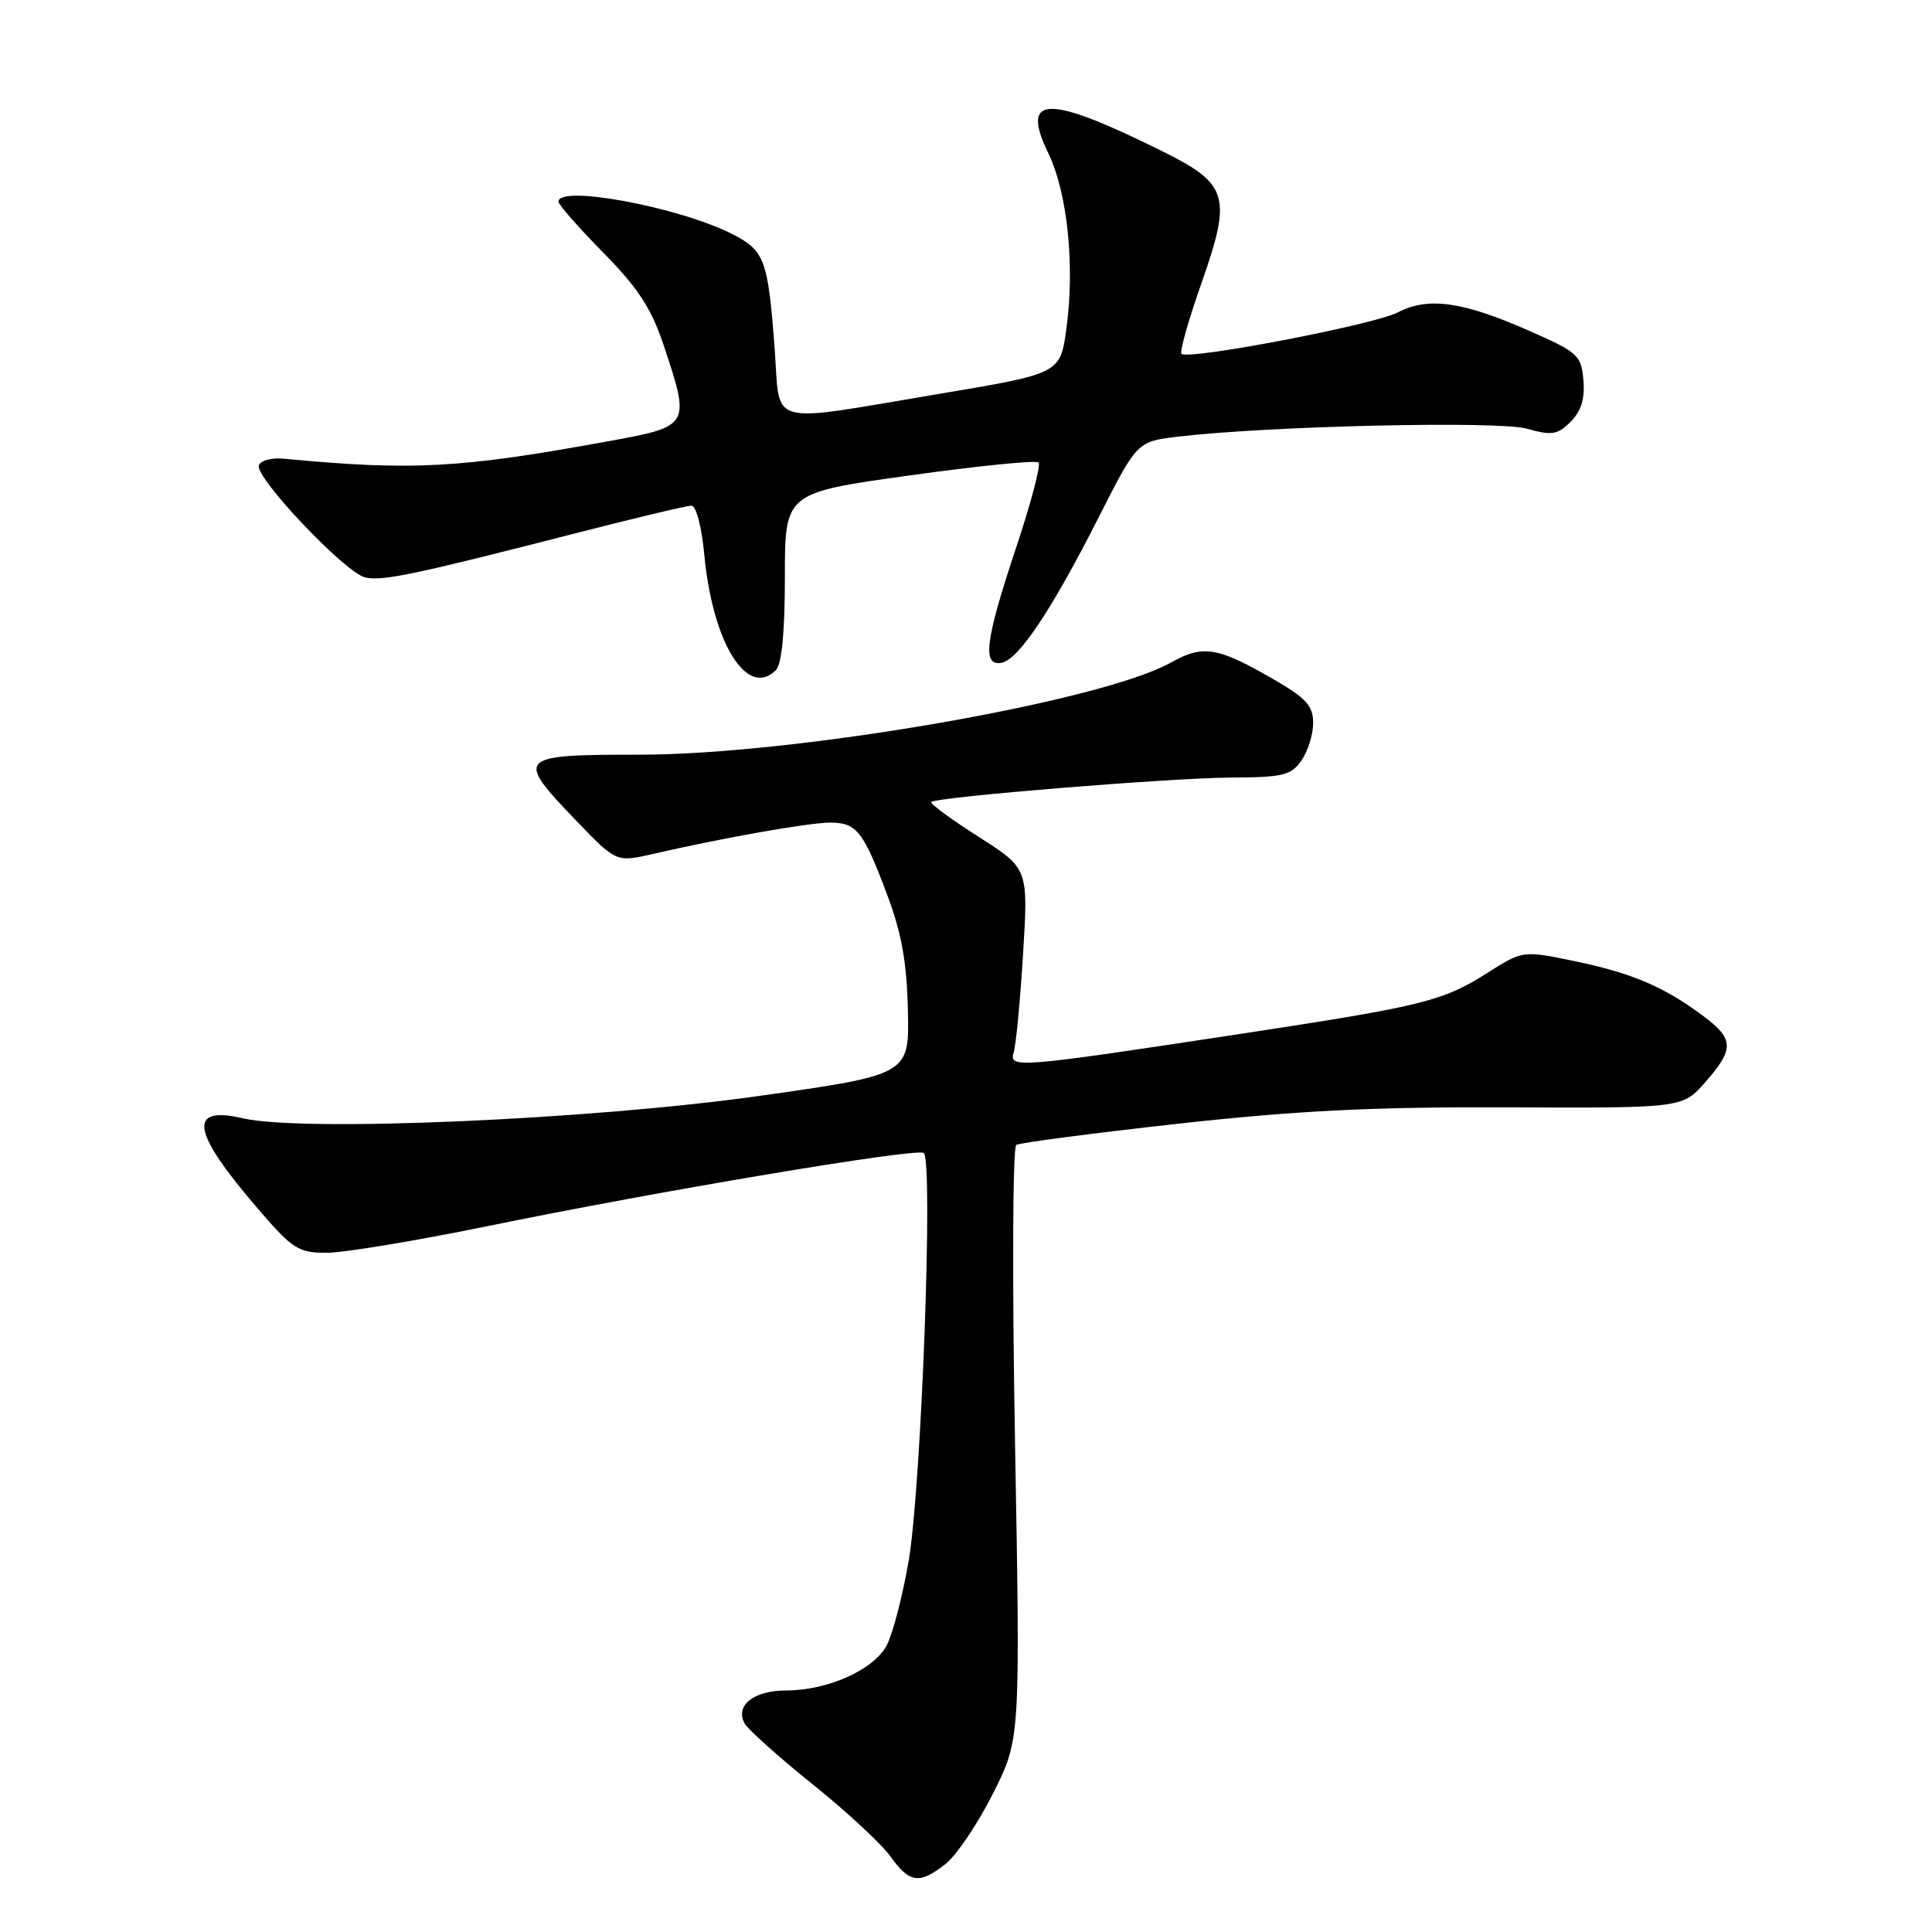<?xml version="1.0" encoding="UTF-8" standalone="no"?>
<!DOCTYPE svg PUBLIC "-//W3C//DTD SVG 1.1//EN" "http://www.w3.org/Graphics/SVG/1.1/DTD/svg11.dtd" >
<svg xmlns="http://www.w3.org/2000/svg" xmlns:xlink="http://www.w3.org/1999/xlink" version="1.1" viewBox="0 0 256 256">
 <g >
 <path fill="currentColor"
d=" M 125.31 246.97 C 126.73 245.85 129.54 241.69 131.54 237.72 C 135.20 230.50 135.20 230.50 134.50 191.37 C 134.11 169.72 134.18 152.01 134.66 151.71 C 135.13 151.42 144.74 150.16 156.01 148.91 C 171.84 147.16 181.78 146.66 199.72 146.73 C 222.95 146.83 222.95 146.83 225.97 143.38 C 229.81 139.01 229.77 137.68 225.75 134.67 C 220.56 130.78 216.30 128.96 208.80 127.39 C 201.79 125.93 201.79 125.93 197.14 128.88 C 191.21 132.65 188.60 133.30 165.00 136.90 C 134.40 141.55 133.68 141.61 134.33 139.38 C 134.64 138.35 135.19 132.46 135.57 126.29 C 136.25 115.08 136.25 115.08 129.64 110.86 C 126.00 108.54 123.19 106.48 123.40 106.27 C 124.07 105.60 155.25 103.06 163.19 103.03 C 169.99 103.00 171.07 102.74 172.44 100.78 C 173.30 99.56 174.00 97.31 174.00 95.80 C 174.00 93.52 173.08 92.51 168.75 90.01 C 161.31 85.71 159.42 85.40 155.16 87.79 C 145.89 92.98 105.40 100.00 84.70 100.00 C 68.47 100.00 68.21 100.27 76.33 108.72 C 81.66 114.27 81.66 114.27 86.58 113.14 C 95.73 111.03 107.20 109.00 109.98 109.00 C 113.50 109.00 114.38 110.10 117.53 118.50 C 119.46 123.60 120.16 127.49 120.30 133.87 C 120.50 142.40 120.50 142.40 100.50 145.23 C 78.19 148.37 40.10 150.02 32.18 148.18 C 24.78 146.47 25.37 149.95 34.25 160.25 C 38.77 165.51 39.55 166.00 43.29 166.00 C 45.54 166.00 55.13 164.41 64.60 162.47 C 87.21 157.83 121.26 152.11 122.39 152.77 C 123.69 153.53 122.09 197.04 120.40 206.84 C 119.61 211.43 118.31 216.43 117.52 217.97 C 115.82 221.25 109.70 224.00 104.10 224.00 C 99.86 224.00 97.35 226.02 98.67 228.37 C 99.13 229.19 103.18 232.81 107.68 236.43 C 112.18 240.04 116.83 244.35 118.00 246.00 C 120.52 249.53 121.83 249.71 125.31 246.97 Z  M 102.80 88.80 C 103.59 88.01 104.00 83.79 104.00 76.45 C 104.00 65.30 104.00 65.30 120.51 63.00 C 129.60 61.73 137.29 60.96 137.62 61.28 C 137.94 61.61 136.59 66.74 134.60 72.69 C 130.53 84.91 130.11 88.32 132.72 87.82 C 134.98 87.38 139.35 80.84 145.59 68.53 C 150.68 58.50 150.68 58.50 156.09 57.86 C 168.05 56.44 198.53 55.74 202.31 56.80 C 205.64 57.74 206.38 57.62 208.12 55.88 C 209.52 54.48 210.02 52.84 209.81 50.37 C 209.52 47.06 209.09 46.67 202.57 43.81 C 193.76 39.93 189.24 39.31 185.20 41.40 C 182.01 43.05 157.42 47.75 156.55 46.88 C 156.29 46.62 157.50 42.33 159.26 37.34 C 163.21 26.10 162.72 24.38 154.29 20.18 C 138.84 12.48 135.13 12.50 138.90 20.29 C 141.44 25.54 142.44 35.13 141.31 43.50 C 140.50 49.50 140.50 49.50 124.50 52.18 C 101.26 56.08 103.42 56.67 102.65 46.25 C 101.77 34.43 101.33 33.21 97.06 31.03 C 90.02 27.44 74.00 24.45 74.00 26.72 C 74.00 27.12 76.67 30.16 79.93 33.47 C 84.56 38.17 86.31 40.87 87.93 45.72 C 91.50 56.43 91.47 56.48 80.75 58.44 C 60.97 62.06 54.66 62.40 37.60 60.78 C 36.00 60.62 34.52 61.02 34.30 61.66 C 33.75 63.25 45.75 75.91 48.38 76.51 C 50.67 77.04 54.85 76.16 76.50 70.60 C 84.20 68.63 91.00 67.01 91.61 67.00 C 92.24 67.00 92.97 69.77 93.32 73.47 C 94.41 85.17 99.00 92.60 102.80 88.80 Z "/>
</g>
</svg>